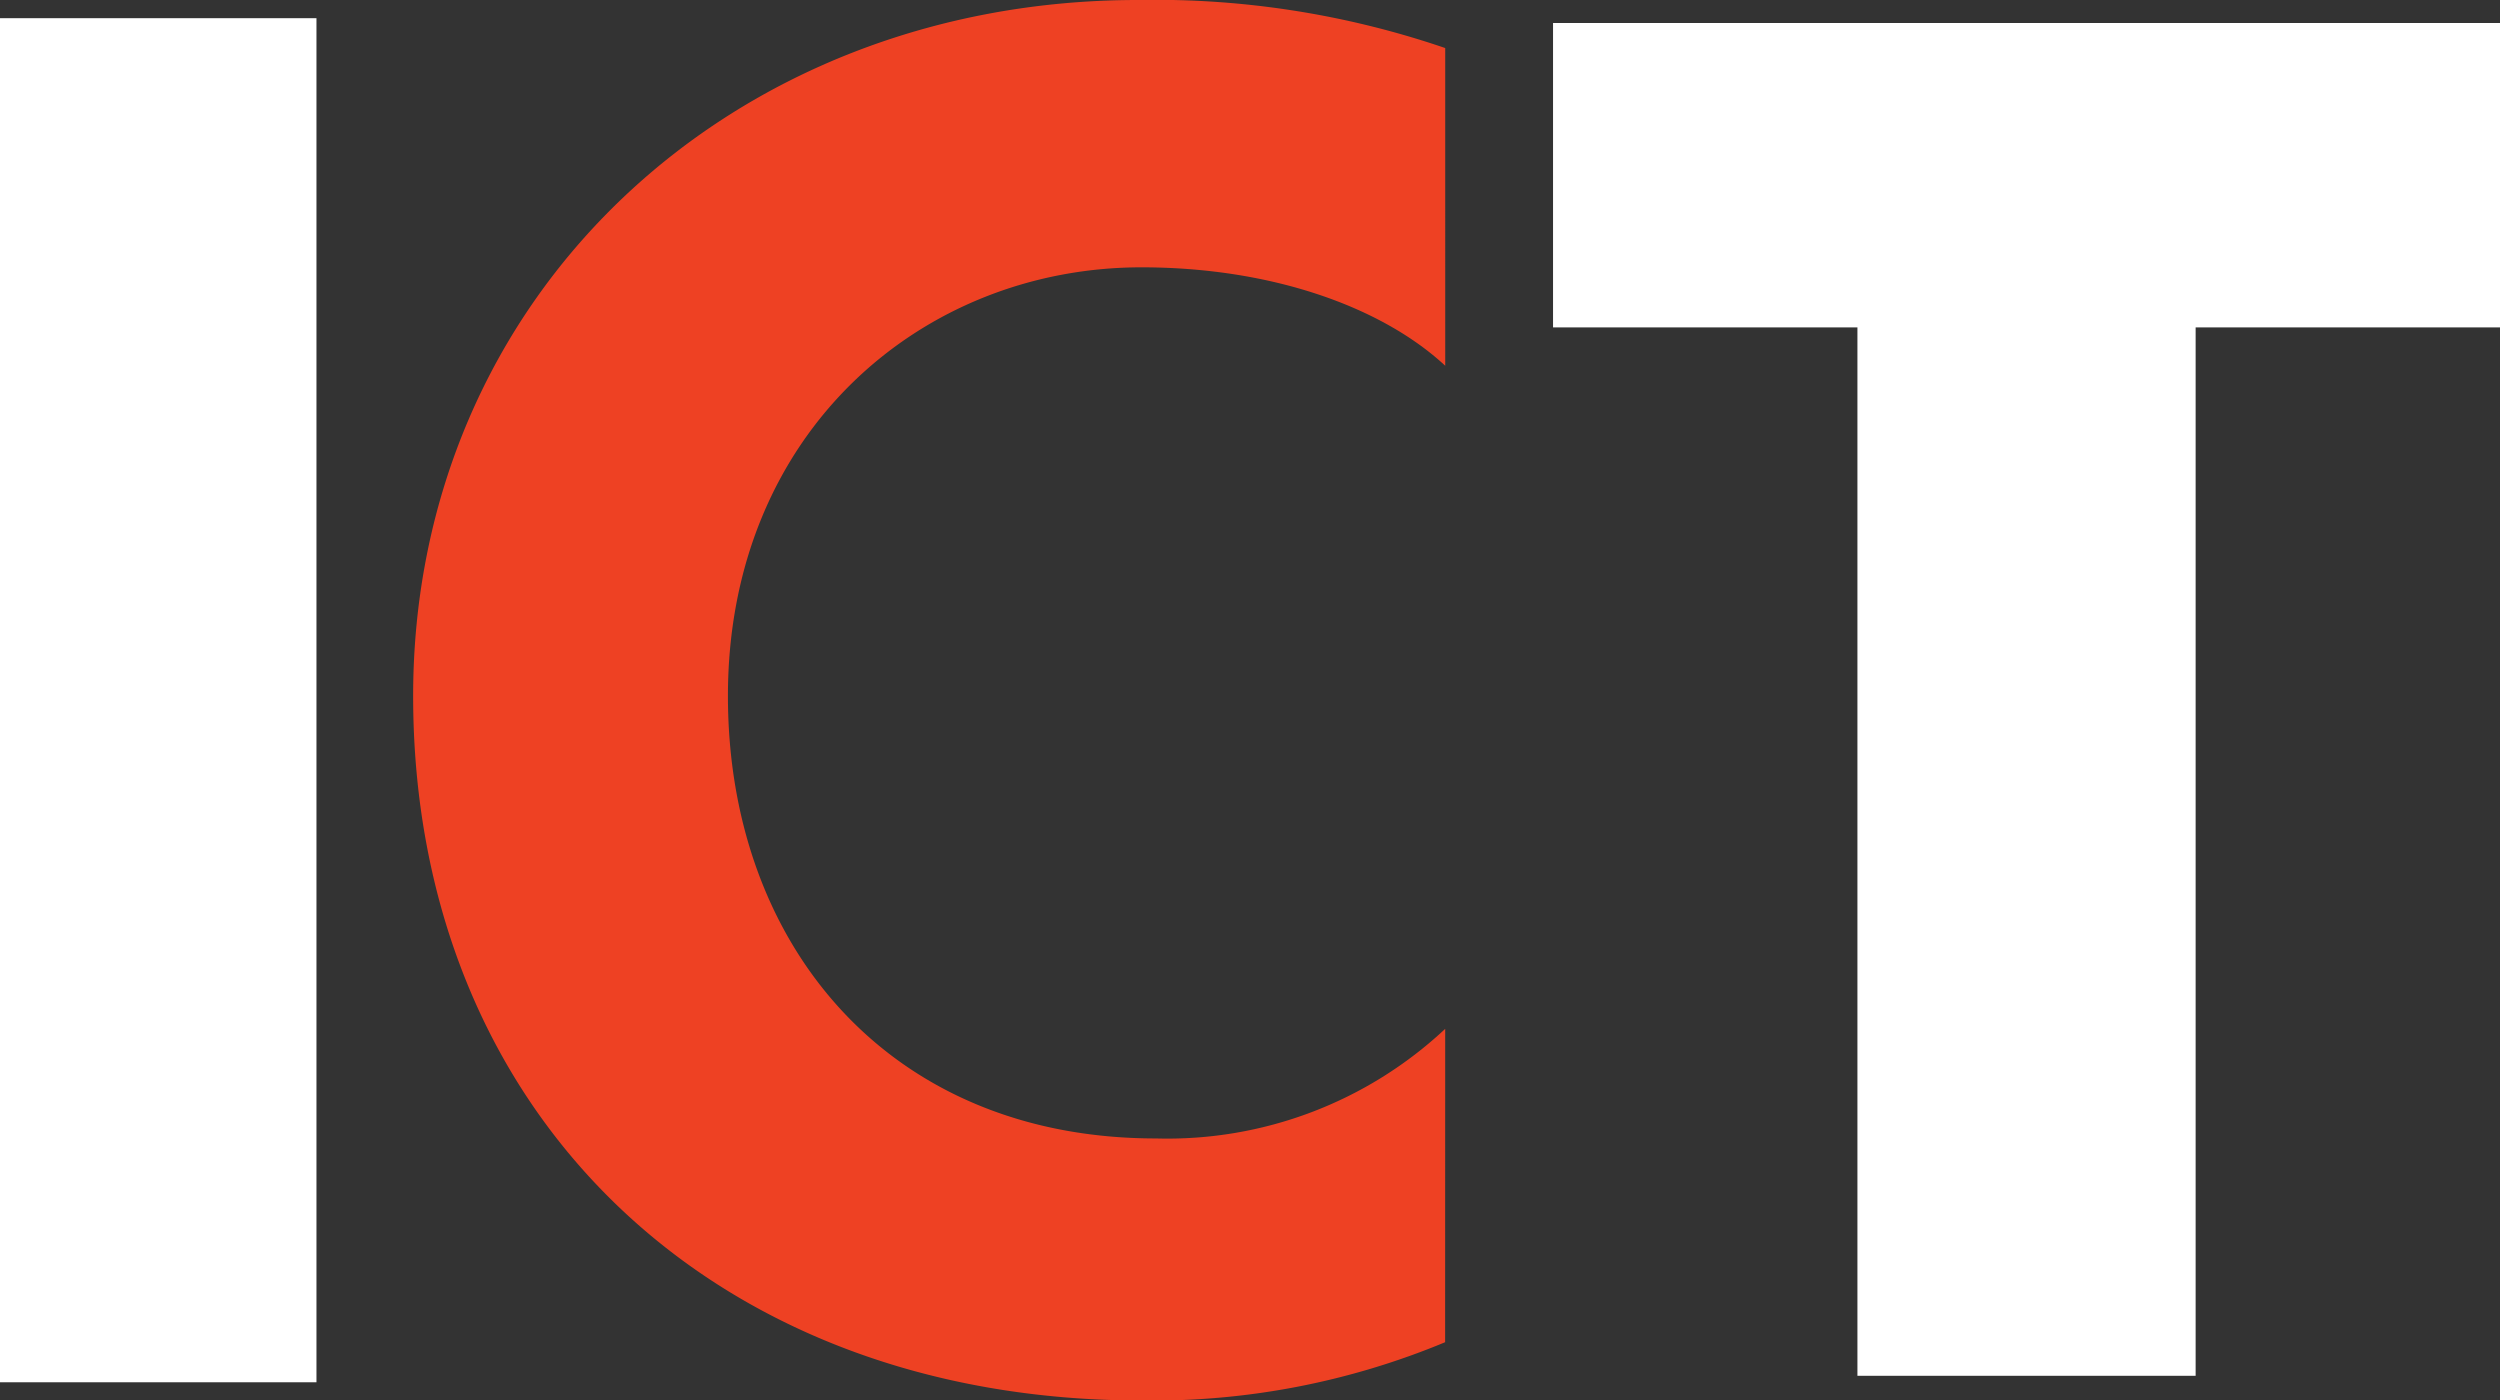 <svg xmlns="http://www.w3.org/2000/svg" width="100.841" height="56.49" viewBox="0 0 100.841 56.49">
  <rect x="0" y="0" width="100.841" height="56.49" fill="#333333" stroke="none"/>
  <g id="Group_12171" data-name="Group 12171" transform="translate(-1218.228 -203.3)">
    <rect id="Rectangle_3975" data-name="Rectangle 3975" width="12.765" height="55.022" transform="translate(1218.228 204.034)" fill="#fff"/>
    <path id="Path_17347" data-name="Path 17347" d="M1283.341,244.8a16.4,16.4,0,0,1-11.67,4.421c-10.734,0-17.262-7.768-17.262-17.848,0-10.639,7.833-17.29,16.681-17.29,5.207,0,9.667,1.575,12.252,3.97V205.238a36.175,36.175,0,0,0-12.4-1.938c-16.392,0-29.23,11.9-29.23,28.072,0,16.869,12.112,28.419,29.374,28.419a30.664,30.664,0,0,0,12.252-2.351Z" transform="translate(-6.819 0)" fill="#ee4123"/>
    <path id="Path_17348" data-name="Path 17348" d="M1318.778,216.886H1306.5V204.608h38.2v12.278H1332.42v42.29h-13.642Z" transform="translate(-25.628 -0.38)" fill="#fff"/>
  </g>
</svg>
